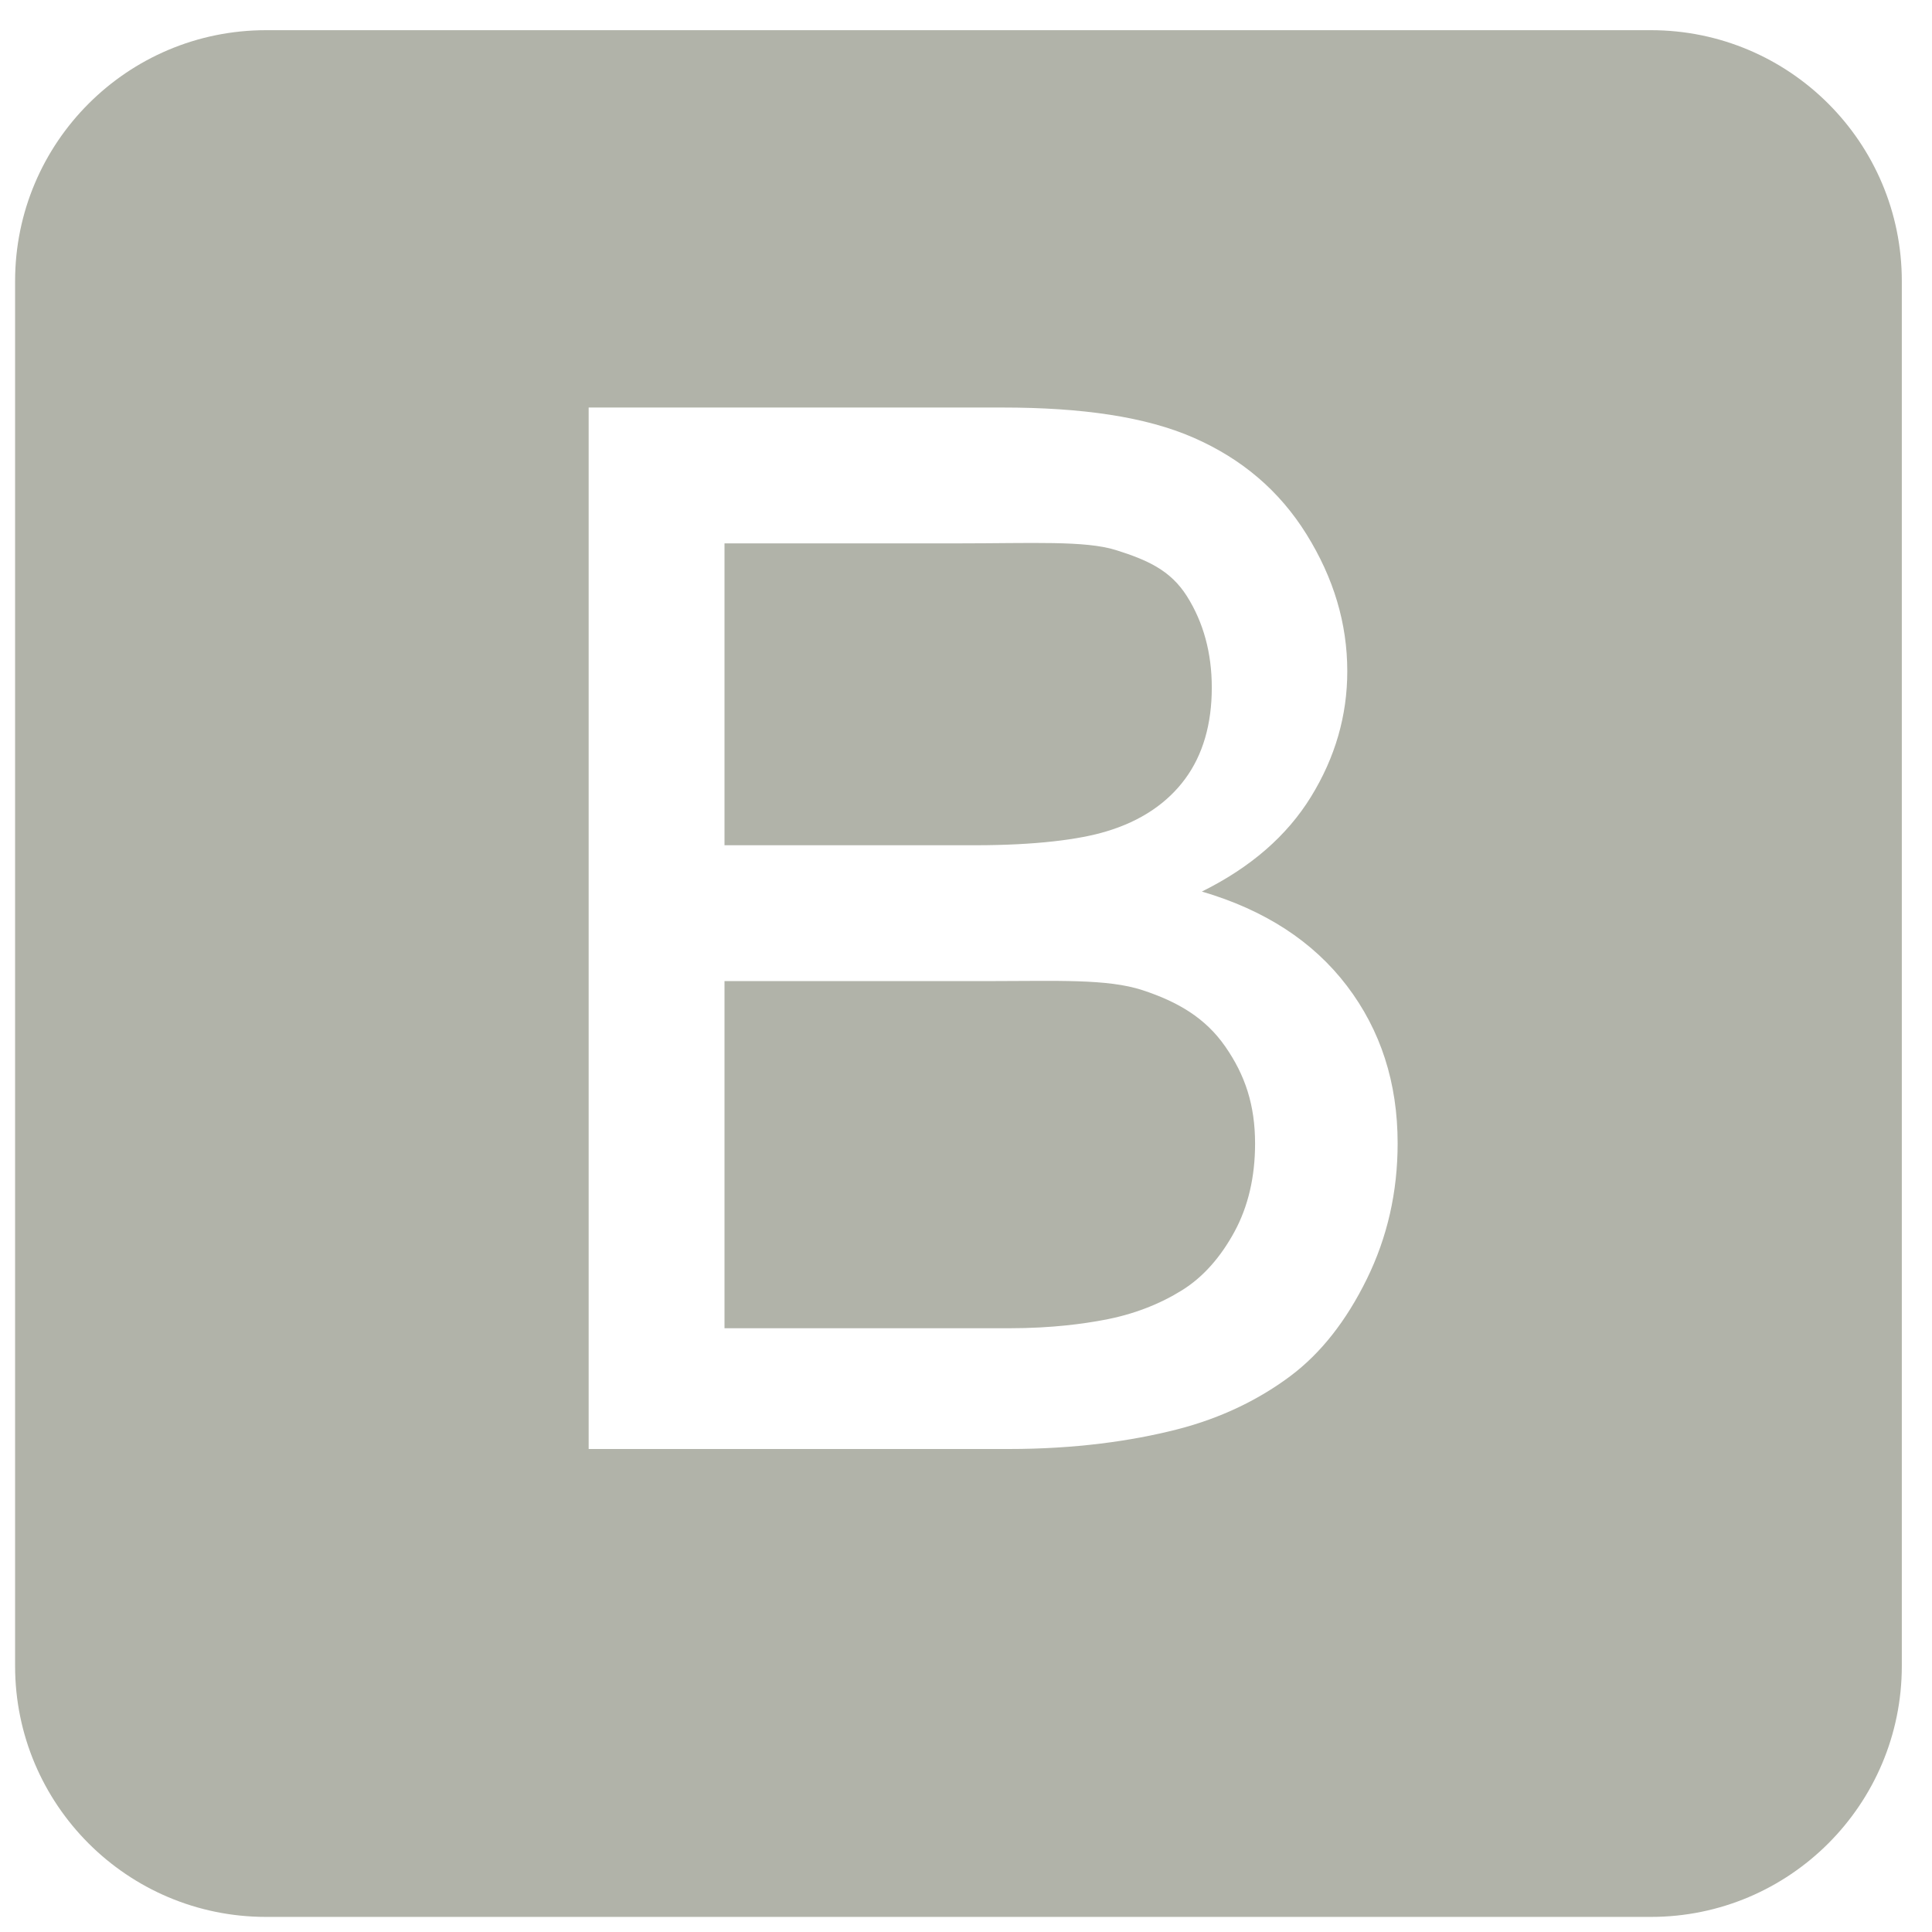 <?xml version="1.0" encoding="utf-8"?>
<!-- Generator: Adobe Illustrator 16.0.0, SVG Export Plug-In . SVG Version: 6.00 Build 0)  -->
<!DOCTYPE svg PUBLIC "-//W3C//DTD SVG 1.1//EN" "http://www.w3.org/Graphics/SVG/1.1/DTD/svg11.dtd">
<svg version="1.1" id="Layer_1" xmlns="http://www.w3.org/2000/svg" xmlns:xlink="http://www.w3.org/1999/xlink" x="0px" y="0px"
	 width="1000px" height="1000px" viewBox="0 0 1000 1000" enable-background="new 0 0 1000 1000" xml:space="preserve">
<path fill="#B1B3A9" d="M591.414,512.523c-18.234-6-44.484-4.711-78.75-4.711H375V687.5h147.219c23,0,39.156-2.461,48.461-4.18
	c16.398-2.938,30.109-8.625,41.125-15.484c11.008-6.844,20.062-17.227,27.172-30.32c7.094-13.094,10.648-28.414,10.648-45.547
	c0-20.062-5.141-35.469-15.43-50.281C623.914,526.875,609.656,518.523,591.414,512.523z M572.516,430.367
	c18.102-5.375,31.75-14.766,40.93-27.242c9.188-12.484,13.773-28.367,13.773-47.219c0-17.859-4.289-33.703-12.859-47.297
	s-20.797-18.852-36.711-23.875c-15.914-5.008-43.203-3.484-81.875-3.484H375V437.5h129.586
	C536.164,437.5,558.797,434.531,572.516,430.367L572.516,430.367z M984.375,145.508c0-71.734-58.148-129.883-129.883-129.883
	H137.695c-71.734,0-129.883,58.148-129.883,129.883v716.797c0,71.734,58.148,129.883,129.883,129.883h716.797
	c71.734,0,129.883-58.148,129.883-129.883V145.508z M707.445,662.07c-10.641,21.664-23.805,38.367-39.469,50.117
	c-15.672,11.75-35.32,21.719-58.938,27.719C585.43,745.914,556.477,750,522.219,750H304.688V210.938h214.219
	c41.125,0,74.102,4.758,98.945,15.641c24.852,10.898,44.305,27.32,58.391,49.961c14.07,22.641,21.109,46.148,21.109,70.867
	c0,23.008-6.25,44.594-18.727,64.906c-12.484,20.328-31.336,36.672-56.539,49.156c32.547,9.547,57.578,25.812,75.078,48.812
	c17.5,23.008,26.25,50.172,26.25,81.5C723.414,616.992,718.094,640.414,707.445,662.07L707.445,662.07z"/>
</svg>
